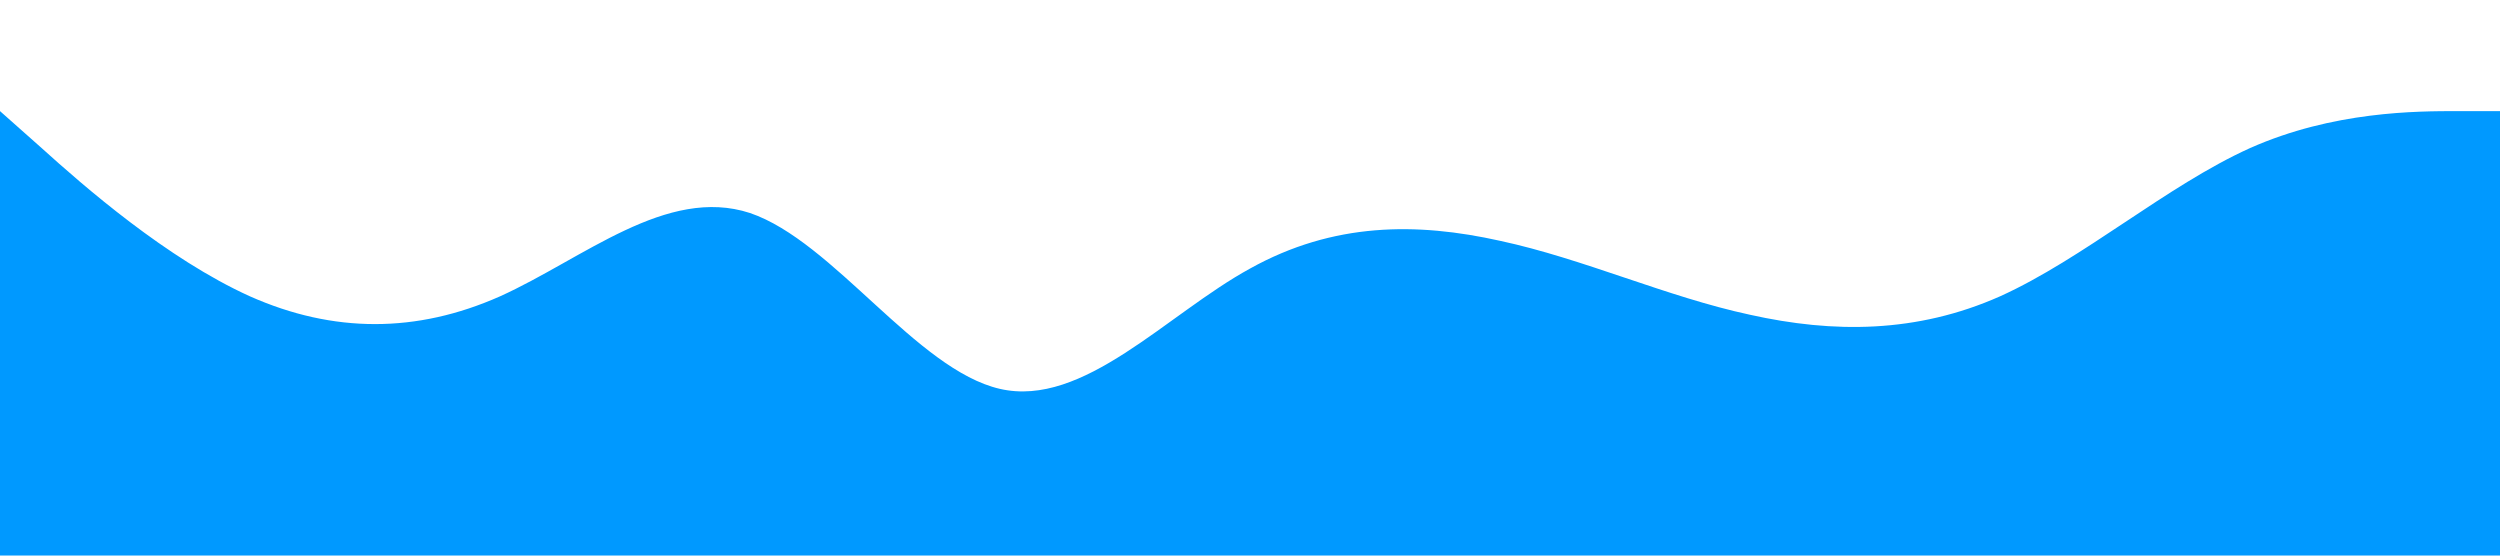 <?xml version="1.0" standalone="no"?><svg xmlns="http://www.w3.org/2000/svg" viewBox="0 0 1440 320"><path fill="#0099ff" fill-opacity="1" d="M0,64L24,85.3C48,107,96,149,144,170.7C192,192,240,192,288,170.7C336,149,384,107,432,122.7C480,139,528,213,576,224C624,235,672,181,720,154.7C768,128,816,128,864,138.7C912,149,960,171,1008,181.3C1056,192,1104,192,1152,170.7C1200,149,1248,107,1296,85.3C1344,64,1392,64,1416,64L1440,64L1440,320L1416,320C1392,320,1344,320,1296,320C1248,320,1200,320,1152,320C1104,320,1056,320,1008,320C960,320,912,320,864,320C816,320,768,320,720,320C672,320,624,320,576,320C528,320,480,320,432,320C384,320,336,320,288,320C240,320,192,320,144,320C96,320,48,320,24,320L0,320Z"></path></svg>